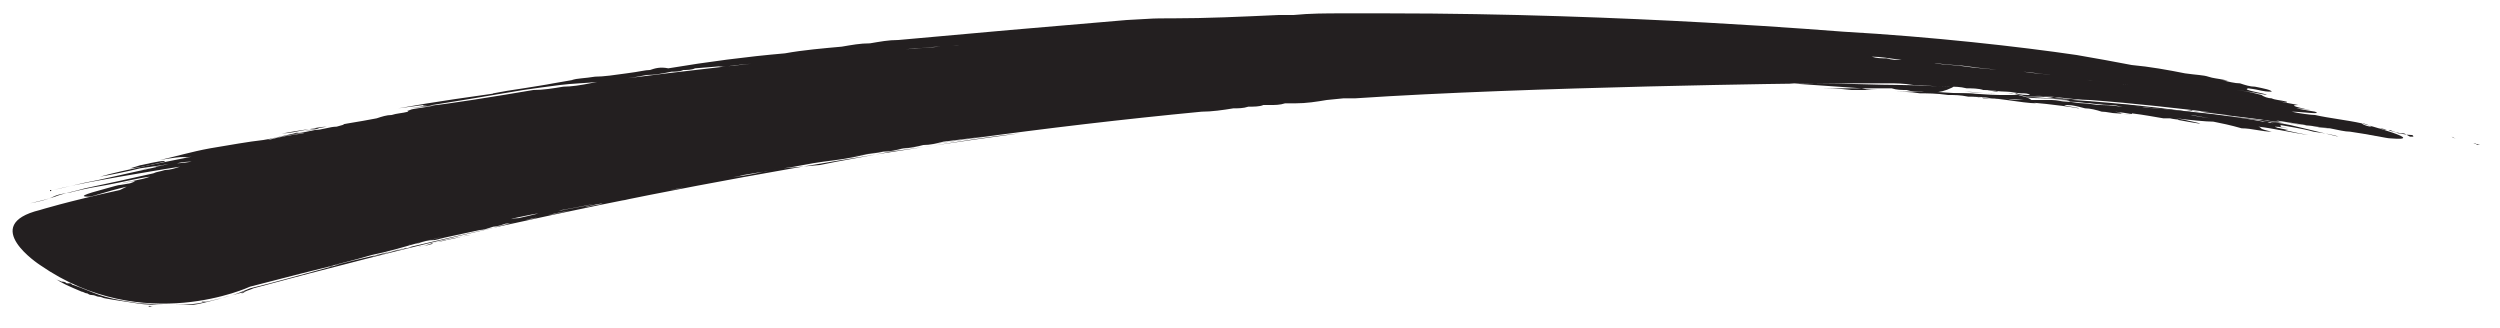 <?xml version="1.0" encoding="utf-8"?>
<!-- Generator: Adobe Illustrator 21.0.0, SVG Export Plug-In . SVG Version: 6.00 Build 0)  -->
<svg version="1.1" id="Layer_1" xmlns="http://www.w3.org/2000/svg" xmlns:xlink="http://www.w3.org/1999/xlink" x="0px" y="0px"
	 viewBox="0 0 150 19.7" style="enable-background:new 0 0 150 19.7;" xml:space="preserve">
<style type="text/css">
	.st0{fill:#231F20;}
</style>
<g>
	<path class="st0" d="M8.5,9.9c-0.1,0-0.3,0.1-0.7,0.2c0.3,0,0.8-0.1,2.1-0.4C9.9,9.6,9.4,9.7,8.5,9.9z"/>
	<path class="st0" d="M25.2,14.8c0.2,0,0.4-0.1,0.7-0.2c0.3-0.1,0.6-0.1,0.9-0.2c0.6-0.1,1.2-0.3,1.4-0.3c-1,0.2-1.1,0.2-2.3,0.5
		C26.3,14.6,24.8,14.9,25.2,14.8z"/>
	<path class="st0" d="M14.9,17.3L14.9,17.3L14.9,17.3L14.9,17.3z"/>
	<path class="st0" d="M3.1,11.4c0,0-0.1,0-0.1,0C3,11.5,3,11.5,3.1,11.4z"/>
	<path class="st0" d="M12.4,18.1c-0.1,0-0.2,0-0.3,0C12.2,18.2,12.3,18.1,12.4,18.1z"/>
	<path class="st0" d="M12.6,18.1C12.5,18.1,12.5,18.1,12.6,18.1c-0.1,0-0.1,0-0.2,0C12.4,18.1,12.5,18.1,12.6,18.1z"/>
	<path class="st0" d="M3.2,16.6c-0.1-0.1-0.2-0.1-0.3-0.2C3,16.5,3.1,16.5,3.2,16.6z"/>
	<path class="st0" d="M12.1,18.2L12.1,18.2C12.1,18.2,12,18.2,12.1,18.2C12,18.2,12.1,18.2,12.1,18.2z"/>
	<path class="st0" d="M9.2,18.4c-0.1,0-0.2,0-0.3,0C9,18.3,9,18.4,9.2,18.4z"/>
	<path class="st0" d="M148.8,8.7L148.8,8.7l-0.4-0.1c0.1,0,0.2,0,0.2,0.1C148.6,8.7,148.6,8.7,148.8,8.7
		C148.7,8.7,148.8,8.7,148.8,8.7L148.8,8.7C148.8,8.8,148.8,8.8,148.8,8.7C148.8,8.7,148.8,8.7,148.8,8.7z"/>
	<path class="st0" d="M147.3,8.3c0,0,0.1,0,0.1,0c-0.1,0-0.2,0-0.3-0.1L147.3,8.3z"/>
	<path class="st0" d="M150.5,7.2L150.5,7.2L150.5,7.2L150.5,7.2L150.5,7.2C150.4,7.2,150.4,7.2,150.5,7.2L150.5,7.2L150.5,7.2
		L150.5,7.2C150.4,7.2,150.4,7.2,150.5,7.2h-0.2C150.4,7.2,150.4,7.2,150.5,7.2L150.5,7.2L150.5,7.2L150.5,7.2z"/>
	<path class="st0" d="M150.6,7.2L150.6,7.2L150.6,7.2L150.6,7.2L150.6,7.2C150.6,7.2,150.7,7.2,150.6,7.2z"/>
	<path class="st0" d="M150.6,7.2C150.6,7.2,150.6,7.2,150.6,7.2L150.6,7.2L150.6,7.2L150.6,7.2z"/>
	<path class="st0" d="M150.6,7.2L150.6,7.2L150.6,7.2L150.6,7.2L150.6,7.2L150.6,7.2z"/>
	<path class="st0" d="M136.2,7.6c0,0,0.2,0.1,0.7,0.2c0,0,0.2,0,0.4,0C137.2,7.8,136.9,7.7,136.2,7.6z"/>
	<path class="st0" d="M139.8,7.7c-0.4,0-0.9-0.1-1.4-0.2c-0.4,0-0.9-0.1-1.4-0.2h0C138.1,7.5,139,7.6,139.8,7.7z"/>
	<path class="st0" d="M121.4,5.8c0.6,0,1.2,0.1,1.8,0.1h0C122.5,5.9,121.7,5.9,121.4,5.8z"/>
	<path class="st0" d="M125,6.1c-0.5,0-1.2-0.1-1.8-0.1l0,0c0,0,0.1,0,0.1,0c0,0,0.1,0,0.1,0C123.9,6,124.5,6.1,125,6.1z"/>
	<path class="st0" d="M115.3,5.5c-0.3,0-0.6,0-0.9-0.1c-0.3,0-0.6,0-0.9-0.1c-0.1,0-0.2,0-0.2,0c-0.2,0-0.4,0-0.6,0
		c-0.2,0-0.5,0-0.7,0c-0.2,0-0.5,0-0.7,0c-0.4,0-0.9,0-1.2,0c-0.4,0-0.8,0-1.1,0c-0.4,0-0.7,0-1,0c-0.6,0-1,0-1.2,0
		c0.7,0,1.4,0,2.1,0c0.7,0,1.4,0,2.2,0.1c0.4,0,0.7,0,1.1,0c0.2,0,0.5,0,0.7,0c-0.4,0-0.8,0-1.2-0.1c-1.4-0.1-2.9-0.2-4.3-0.3
		c-0.7,0-1.2,0-1.5,0c0.3,0,0.5,0,0.8,0c0.2,0,0.5,0,0.7,0c0.3,0,0.7,0,1.1,0c0.2,0,0.4,0,0.6,0s0.4,0,0.6,0c0.4,0,0.9,0,1.3,0
		c0.4,0,0.9,0,1.3,0c0.4,0,0.8,0,1.1,0c0.3,0,0.8,0,1.4,0.1c0.6,0,1.3,0.1,2.1,0.1c0.4,0,0.7,0,1.1,0.1c0.3,0,0.7,0,1,0.1
		c0.4,0,0.7,0,0.9,0.1c-0.3,0-0.6-0.1-0.9-0.1c0.5,0,0.9,0.1,1.4,0.1c0.3,0,0.6,0.1,0.9,0.1c0.2,0,0.4,0,0.5,0.1
		c0.4,0,0.8,0.1,1.3,0.1c0.9,0.1,1.8,0.2,2.3,0.2c2.7,0.2,5.3,0.5,7.8,0.8c-0.1,0-0.7-0.1-1.1-0.1c-0.2,0-0.5,0-0.6-0.1
		c-0.1,0-0.2,0-0.2,0c0,0-0.1,0-0.1,0c0.7,0.1,1.6,0.2,2.4,0.3c0.9,0.1,1.6,0.2,1.9,0.2c-0.6-0.1-1.2-0.2-2-0.2
		c0.7,0.1,1.8,0.2,3,0.4c0.1,0,0.2,0,0.4,0c-0.2,0-0.3-0.1-0.5-0.1c1.3,0.2,2.5,0.4,3.4,0.5c0.5,0.1,0.9,0.2,1.2,0.2
		c1.4,0.2,2.2,0.4,2.4,0.4c2.4,0.2-1.4-0.8-1.7-0.9c0.2,0,0.4,0.1,0.6,0.2c-0.2,0-0.5-0.1-0.6-0.2c-0.9-0.2-1.9-0.3-2.8-0.5
		c0,0,0,0,0,0c-0.2,0-1-0.1-1.4-0.2c0.6,0,1.9,0.2,1.4,0c0,0-1.2-0.2-1.1-0.2c0.3,0,0.7,0.1,0.8,0.1c-0.5-0.1-1.4-0.3-0.7-0.3
		c-0.6-0.1-1-0.2-1.1-0.2c0.2,0,0.5,0.1,0.4,0c-0.4-0.1-0.7-0.1-0.9-0.2c-0.2,0-0.5-0.1-0.6-0.2c-0.4-0.1-0.7-0.2-1.5-0.3
		c0.8,0.1,1.3,0.2,1.8,0.3c0-0.1-1.6-0.3-1.1-0.4c0.8,0.1,0.8,0.2,1.4,0.2c0-0.1-0.5-0.2-1-0.3c-0.3,0-0.6-0.1-0.9-0.2
		c-0.3,0-0.7-0.1-1.1-0.2c-0.1,0,0.7,0.1,0.2,0c-0.5-0.1-0.7-0.1-1-0.2s-0.7-0.1-1.4-0.2c-1-0.2-2.1-0.4-3.2-0.5
		c-0.5-0.1-1.1-0.2-1.6-0.3c-0.6-0.1-1.1-0.2-1.7-0.3c-3.4-0.5-8.7-1.1-14-1.4c-0.2,0-12.8-1.1-27.4-1.1c-0.1,0-0.1,0-0.2,0
		c-2.5,0-2.5,0-2.5,0l0,0c-0.9,0-1.9,0-2.9,0.1c0,0-0.1,0-0.1,0c-0.2,0-0.5,0-0.8,0c-2.2,0.1-4.3,0.2-6.4,0.2c-1.3,0-0.8,0-2.7,0.1
		C62.8,1.6,58.3,2,53.9,2.4c-0.6,0-1.1,0.1-1.7,0.2c-0.6,0-1.1,0.1-1.7,0.2c-1.1,0.1-2.3,0.2-3.4,0.4c-2.3,0.2-4.6,0.5-7,0.9
		C39.6,4,39.3,4.1,39,4.2c-0.3,0-0.6,0.1-1.4,0.2c-0.7,0.1-1.4,0.2-1.9,0.2c-0.6,0.1-1.1,0.1-1.4,0.2c0.7-0.1,0,0-1.1,0.2
		c-0.5,0.1-1.2,0.2-1.8,0.3c-0.7,0.1-1.3,0.2-1.8,0.3c-0.4,0.1,2.5-0.3,1.5-0.2c-2.8,0.4-5,0.7-7.2,1.1c1.5-0.2,1.5-0.2,1.5-0.2
		s-0.2,0.1,0.8,0c-0.9,0.2-1.4,0.2-1.6,0.3s-0.2,0-0.1,0.1c-0.4,0.1-0.7,0.1-1,0.2c-0.3,0-0.6,0.1-0.9,0.2c-0.5,0.1-1.1,0.2-1.7,0.3
		c-0.6,0.1,0.1,0-0.7,0.2c-0.4,0-0.9,0.2-1.3,0.2c-0.5,0.1-0.9,0.2-1.2,0.2c-0.3,0,1.7-0.3,1.4-0.3C17.8,7.8,17.2,8,16.9,8
		c-0.3,0-0.2,0,0.1,0c0.3,0,0.8-0.1,1.3-0.2c0.5-0.1,1-0.2,1.3-0.2c-1.2,0.2-3.1,0.7-3.8,0.8c-0.9,0.1-2,0.3-3.2,0.5
		c-1.1,0.2-2.1,0.5-3,0.7c1.7-0.3,1.3-0.1,1.9-0.2c-1.5,0.3-4.1,0.8-5.5,1.2c0.6-0.1,1.6-0.3,2.4-0.5C9.1,10,9.8,9.9,9.8,9.9
		c-0.5,0.1-1.3,0.3-1.4,0.3c1.8-0.4,0.4,0,1.1-0.2c-0.9,0.2-2.3,0.5-3.6,0.8c-1.1,0.2-2.2,0.5-2.7,0.6c1.6-0.4,2.9-0.6,4-0.8
		c1.2-0.2,2.3-0.4,3.6-0.6c-0.3,0.1-0.6,0.2-0.9,0.2c-0.3,0.1-0.5,0.1-0.7,0.2c-1.3,0.3-2.7,0.6-4.1,0.9c-0.7,0.2-1.3,0.3-1.8,0.5
		c-0.6,0.2-1.1,0.3-1.5,0.4c0.5-0.1,1-0.2,1.4-0.4s0.9-0.2,1.2-0.3c0.8-0.2,1.4-0.3,2-0.4c1.1-0.2,1.8-0.4,2.6-0.5
		c-0.5,0.2-1.4,0.3-1.7,0.4c1.4-0.3,0.5,0,0.5,0c-1.1,0.2-0.3,0-1.4,0.3c-1.5,0.4-1.6,0.5-1.1,0.5c0.3,0,1-0.3,2.3-0.6
		c0,0-0.2,0.1-0.4,0.2c-3.2,0.7-4.8,1.2-4.8,1.2c-3.7,0.9,0,3.3,0,3.3c6.2,4.3,12.6,1.3,12.6,1.3C31.5,12.9,47,9.9,61.2,8l0,0
		c-1.9,0.2-3.7,0.5-5.6,0.8l-2.2,0.3l-0.5,0.1l-0.5,0.1l-1.1,0.2l-1.1,0.2l-0.5,0.1l-0.5,0.1L47,10.1c-0.2,0-0.5,0.1-0.6,0.1
		c-0.2,0-0.4,0.1-0.6,0.1c-0.4,0.1-0.9,0.2-1.6,0.3c-1.1,0.2-2.3,0.4-3.4,0.7c-1.2,0.2-2.4,0.5-3.7,0.7c-0.3,0.1-0.6,0.1-0.9,0.2
		c-0.3,0.1-0.6,0.1-0.9,0.2c-0.7,0.1-1.3,0.3-1.9,0.4c-0.3,0.1-0.7,0.1-1,0.2c-0.3,0.1-0.7,0.2-1,0.2c-0.7,0.2-1.3,0.3-1.9,0.5
		c-5.2,1.2-10.2,2.5-14.3,3.6c-0.2,0.1-0.3,0.1-0.5,0.2c-0.1,0-0.2,0-0.2,0.1c0,0,0,0,0,0l0,0l0,0h0c0,0,0.1,0,0.2-0.1
		c-0.7,0.2-1.7,0.5-2.8,0.7c-0.6,0.1-1.2,0.1-1.8,0.1s-1.3,0-1.9-0.1S6.8,18,6.3,17.9c-0.1,0-0.2-0.1-0.4-0.1
		c-0.1,0-0.2-0.1-0.4-0.1s-0.2-0.1-0.3-0.1c-0.1,0-0.2-0.1-0.3-0.1c-0.7-0.3-1.2-0.5-1.6-0.8l0,0c0.1,0.1,0.2,0.1,0.4,0.2
		C3.8,16.9,3.9,16.9,4,17l0.1,0l0.1,0c0.1,0,0.1,0.1,0.2,0.1c0.6,0.2,1.2,0.5,1.9,0.7c0.7,0.2,1.4,0.3,2.1,0.4c0.5,0,1,0.1,1.4,0.1
		c-0.2,0-0.3,0-0.5,0c0.4,0,0.8,0,1.2,0c0.2,0,0.3,0,0.5,0c-0.1,0-0.2,0-0.2,0c0,0-0.1,0-0.2,0c0,0,0.1,0,0.2,0c0.2,0,0.4,0,0.6,0
		c0.3,0,0.7-0.1,1.1-0.2c0.4-0.1,0.8-0.2,1.1-0.3c0.5-0.1,0.9-0.3,1.4-0.5l0,0l0,0l0,0c0.8-0.2,1.6-0.4,2.3-0.6
		c0.4-0.1,0.7-0.2,1.1-0.3c0.4-0.1,0.7-0.2,1.1-0.3c1.4-0.4,2.7-0.7,3.7-0.9c-0.5,0.1-1.1,0.3-1.3,0.3c0,0,2.1-0.5,1.7-0.4
		c-1.8,0.4-0.9,0.2-1.3,0.3c0,0,0.2,0,0.4-0.1c0.2,0,0.5-0.1,0.8-0.2c0.3-0.1,0.6-0.1,0.8-0.2c0.2,0,0.4-0.1,0.4-0.1
		c-0.5,0.1-1,0.2-1.6,0.4c-0.3,0.1-0.6,0.1-0.8,0.2c-0.3,0.1-0.5,0.1-0.8,0.2c-0.5,0.1-0.9,0.2-1.3,0.3c-0.2,0-0.3,0.1-0.4,0.1
		c-0.1,0-0.1,0-0.1,0c0.7-0.2,1.6-0.4,2.6-0.7c1-0.2,2-0.5,2.7-0.7c0,0,0,0,0,0c0,0-0.1,0-0.1,0c-0.1,0-0.2,0-0.3,0.1
		c-0.2,0-0.5,0.1-0.5,0.1c1.4-0.3,2-0.5,2.5-0.6c0.5-0.1,0.9-0.2,1.8-0.4c0.4-0.1,0.7-0.2,1.1-0.2c0.4-0.1,0.8-0.2,1.1-0.2
		c0.8-0.2,1.5-0.3,2.3-0.5c0.8-0.2,1.6-0.3,2.3-0.5c0.4-0.1,0.8-0.2,1.1-0.2l1.2-0.2c0.8-0.2,1.6-0.3,2.3-0.5
		c0.8-0.2,1.6-0.3,2.4-0.5c0.8-0.2,1.6-0.3,2.4-0.5l1.2-0.2l0.6-0.1l0.6-0.1c0.8-0.1,1.6-0.3,2.4-0.4c0.8-0.1,1.6-0.2,2.4-0.4
		c0.4-0.1,0.8-0.1,1.2-0.2c0.4,0,0.8-0.1,1.2-0.2c0.4,0,0.8-0.1,1.2-0.2c0.4,0,0.8-0.1,1.2-0.2c0.8-0.1,1.6-0.2,2.4-0.3
		c0.7-0.1,1.5-0.2,2.2-0.3l0,0c-5.2,0.7-10.3,1.5-15.1,2.3c-3.6,0.6-7,1.3-10.3,2c-0.8,0.2-1.6,0.3-2.5,0.5
		c-0.4,0.1-0.8,0.2-1.2,0.2c-0.4,0.1-0.8,0.2-1.2,0.2c-1.6,0.3-3.2,0.7-4.7,1.1c1.1-0.2,2.7-0.6,1.7-0.4c1.6-0.4,2.4-0.5,2.9-0.7
		c0.5-0.1,0.9-0.2,1.5-0.3c-0.2,0.1-3.2,0.7-5,1.2c0.5-0.1-0.3,0.1-1.1,0.3c-0.8,0.2-1.6,0.4-1.1,0.3c0.3-0.1,0.6-0.2,1-0.2
		c0.4-0.1,0.8-0.2,1.3-0.3c0.5-0.1,0.9-0.2,1.4-0.3c0.2,0,0.5-0.1,0.8-0.2c0.2,0,0.5-0.1,0.8-0.2c0.5-0.1,1.1-0.2,1.6-0.4
		c0.6-0.1,1.1-0.2,1.7-0.4c0.6-0.1,1.1-0.2,1.6-0.3c0.5-0.1,1.1-0.2,1.6-0.3c0.5-0.1,1-0.2,1.6-0.3c0.3,0,0.6-0.1,0.9-0.2
		c0.3,0,0.7-0.1,1-0.2c0.7-0.1,1.4-0.2,2.1-0.4c0.4-0.1,0.7-0.1,1.1-0.2c0.4-0.1,0.7-0.1,1-0.2c8.8-1.6,18.1-2.9,27.5-3.8
		c0.6,0,1.3-0.1,1.9-0.2c0.3,0,0.6,0,0.9-0.1c0.3,0,0.7,0,0.9-0.1c0.1,0,0.3,0,0.4,0c0.3,0,0.6,0,0.9-0.1c0.2,0,0.4,0,0.6,0
		c0.7,0,1.3-0.1,1.9-0.2l1-0.1l0.7,0c10.4-0.7,27.3-0.9,27.6-0.9c1.9,0,3.7,0.1,5.2,0.1c1,0,2,0.1,3,0.1c0.2,0,0.5,0,0.8,0
		c0.2,0,0.4,0,0.7,0c-0.4,0-0.8-0.1-1.2-0.1C116.6,5.6,115.9,5.6,115.3,5.5z M124.2,4.7c0.6,0,1.1,0.1,1.6,0.2
		c0.6,0.1,1.2,0.2,1.9,0.2c-0.8,0-1.9-0.2-3-0.4c-0.6-0.1-1.1-0.2-1.7-0.2c-0.6-0.1-1.1-0.1-1.6-0.2C122.3,4.4,123.2,4.5,124.2,4.7z
		 M114.1,3.6c0.3,0,0.7,0,1,0.1c0.4,0,0.7,0.1,1.1,0.1c0.7,0.1,1.4,0.1,2,0.2c0.6,0.1,1.1,0.1,1.6,0.2c-0.6-0.1-1.2-0.1-1.8-0.2
		s-1.3-0.1-1.9-0.2C115.4,3.6,114.8,3.6,114.1,3.6c-0.3,0-0.6,0-0.9-0.1c-0.3,0-0.6,0-0.9-0.1C112.8,3.4,113.4,3.5,114.1,3.6z
		 M10.4,9.8c-0.2,0-0.5,0.1-1,0.2c0.2,0,0.4-0.1,0,0c0.3-0.1,0.8-0.2,1.2-0.2c0.4-0.1,0.8-0.1,0.9-0.1C10.9,9.8,10.6,9.8,10.4,9.8z
		 M18.2,8c-0.7,0.1-1.4,0.2-2.1,0.4C16.1,8.3,18.5,7.9,18.2,8z M43.4,4c0.3,0,0.6-0.1,0.9-0.1c0.6-0.1,1.1-0.1,1.7-0.2
		c0.6,0,1.1-0.1,1.7-0.2c0.3,0,0.6,0,0.9-0.1c0.3,0,0.6,0,0.9-0.1c0.6,0,1.1-0.1,1.7-0.2c0.6,0,1.1-0.1,1.8-0.2c0.3,0,0.6,0,0.9-0.1
		l0.9-0.1c0.6,0,1.2-0.1,1.8-0.2c0.8,0,1.5-0.1,2.3-0.2v0c-0.1,0-0.4,0-0.7,0c-0.2,0-0.5,0-0.9,0.1c-0.2,0-0.4,0-0.6,0
		c-0.2,0-0.4,0-0.7,0c-1.1,0.1-2.2,0.2-3.4,0.3c-0.6,0-1.2,0.1-1.8,0.2c-0.6,0-1.2,0.1-1.8,0.2c-0.6,0-1.2,0.1-1.8,0.2
		c-0.6,0-1.1,0.1-1.7,0.2c-1.1,0.1-2.1,0.2-3,0.3C42.9,4,43.2,4,43.4,4z M52.7,3.1c-0.5,0-0.9,0.1-1.3,0.1s-0.9,0.1-1.3,0.1
		c-5,0.5-8.6,0.9-13.3,1.5c-0.4,0-0.9,0.1-1.4,0.2s-1.1,0.2-1.6,0.2c-0.6,0.1-1.2,0.2-1.8,0.2c-0.6,0.1-1.2,0.2-1.8,0.3
		c-2.4,0.4-4.6,0.7-5.6,0.8c2.1-0.3,4.4-0.7,6.8-1.1c0.7-0.1,1.4-0.2,2.2-0.3S35.1,5,36,4.9c0.9-0.1,1.8-0.2,2.8-0.4
		c0.5,0,1-0.1,1.5-0.2c0.2,0,0.5,0,0.7-0.1c0.2,0,0.5,0,0.7-0.1C45.7,3.8,49.7,3.4,52.7,3.1C53,3.1,53.9,3,54.9,2.9
		c0.5,0,1-0.1,1.5-0.1c0.5,0,0.9-0.1,1.4-0.1c0.5,0,0.9-0.1,1-0.1v0C56.8,2.8,54.7,2.9,52.7,3.1z M10,18.4c0.2,0,0.3,0,0.4,0
		C10.2,18.4,10.1,18.4,10,18.4z"/>
	<path class="st0" d="M124.4,6c-0.2,0-0.5,0-0.7,0c0.2,0,0.4,0,0.5,0.1c0.5,0,0.9,0.1,1.4,0.1c3.2,0.2,6.6,0.6,9.8,1
		c0.6,0.1,1.2,0.2,1.8,0.2c0,0-0.1,0-0.1,0c-1.4-0.2-2.9-0.4-4.4-0.5C130.1,6.5,127.3,6.2,124.4,6z"/>
	<path class="st0" d="M143.9,8c-0.2-0.1-0.4-0.1-0.6-0.2c0,0,0,0-0.1,0c0,0,0.1,0,0.2,0c0.2,0.1,0.5,0.2,0.8,0.2
		c0.1,0,0.2,0.1,0.4,0.2c0,0,0,0,0,0s0,0,0,0c0,0,0,0-0.1,0c-0.1,0-0.2,0-0.2,0c-0.2,0-0.3,0-0.5,0c-0.1,0-0.2,0-0.2,0
		c-0.1,0-0.2,0-0.2,0c-0.3,0-0.7-0.1-1-0.2c-0.7-0.1-1.4-0.2-2.1-0.3c-0.9-0.1-1.9-0.3-2.9-0.4c0,0,0,0,0.1,0c1.5,0.2,3,0.4,4.4,0.7
		c0.5,0.1,1,0.2,1.5,0.2c0.1,0,0.2,0,0.4,0c0.1,0,0.2,0,0.4,0s0.2,0,0.4,0c0,0,0.1,0,0.1,0s0.1,0,0.1,0c0,0,0-0.1-0.1-0.1
		C144.3,8.1,144.1,8,143.9,8z"/>
	<path class="st0" d="M143.2,7.8c-0.2,0-0.3-0.1-0.5-0.1C142.8,7.7,143,7.7,143.2,7.8z"/>
	<path class="st0" d="M129.4,6.5c-0.5,0-1-0.1-1.6-0.2c-0.5,0-1-0.1-1.6-0.1c-0.2,0-0.5,0-0.8-0.1c-0.2,0-0.5,0-0.8,0h0
		c0.1,0,0.2,0,0.2,0c0.7,0.1,1.3,0.2,1.8,0.2s0.9,0.2,1.2,0.2c-0.5-0.1-1.1-0.2-1.8-0.2c-0.3,0-0.7-0.1-1-0.1c-0.3,0-0.7-0.1-1-0.1
		c-0.3,0-0.6-0.1-0.9-0.1c-0.2,0-0.5,0-0.8,0c-0.3,0-0.6,0-0.9,0c-0.3,0-0.7,0-1.1-0.1c-0.4,0-0.7,0-1.1-0.1c-0.4,0-0.8,0-1.3-0.1
		c-0.5,0-0.9,0-1.4-0.1c0.2,0,0.6,0,1,0c0.4,0,0.9,0,1.4,0.1c0.5,0,1,0.1,1.4,0.1c0.5,0,0.9,0.1,1.3,0.1c0.5,0-1.1,0-1.4,0
		c-0.6,0-1.2,0-1.7-0.1c0,0-0.1,0-0.2,0c0.2,0,0.5,0,0.7,0.1c0.7,0,0.6,0,1.4,0.1c0.7,0.1,1.4,0.2,1.8,0.2c-0.7-0.1,1.4,0.1,2.5,0.3
		c0.3,0-1.3-0.2-0.7-0.2c0.4,0,0.7,0.1,1.1,0.2c0.3,0,0.7,0.1,1,0.2c0.3,0,0.6,0.1,0.9,0.1c0.3,0,0.6,0.1,0.9,0.1
		c-0.4,0-0.6-0.1-0.7-0.1c-0.1,0-0.1,0,0,0s0.2,0-0.3-0.1c0.9,0.1,1.1,0.2,1,0.1c0.8,0.1,1.3,0.2,1.9,0.3c0.3,0,0,0,0.4,0
		c0.4,0.1,1.1,0.1,1.3,0.2c0.1,0-0.9-0.2-0.8-0.1c2.7,0.5,0.5,0-0.1-0.1c0.7,0.1,1.8,0.2,2.2,0.2c0.5,0.1,1,0.2,1.7,0.4
		c0.6,0,1.2,0.2,1.8,0.2c-0.9-0.2-0.5-0.2-0.8-0.3c0.9,0.1,2.2,0.4,3,0.5c-0.6-0.1-2-0.4-2-0.5c0.3,0,0.7,0.1,0.8,0.1
		c-1-0.2-0.2,0-0.5-0.2c0.5,0.1,1.3,0.2,2,0.4c0.7,0.1,1.3,0.2,1.5,0.3c-1.2-0.3-2.1-0.5-2.9-0.7c-0.5-0.1-1.1-0.2-1.6-0.2
		C133.6,6.9,131.5,6.7,129.4,6.5z M131.5,6.9l1.1,0.2C132.6,7.1,131.3,6.9,131.5,6.9z M136.7,7.4C136.6,7.4,136.5,7.4,136.7,7.4
		c-0.2,0-0.5,0-0.7-0.1c-0.2,0-0.4-0.1-0.4-0.1c0.4,0,0.5,0.1,0.6,0.1C136.3,7.4,136.4,7.4,136.7,7.4z"/>
	<path class="st0" d="M123.1,5.9c0.2,0,0.5,0,0.7,0C123.7,6,122.7,5.9,123.1,5.9c0.5,0,1,0,1.6,0.1c-0.1,0-0.2,0-0.4,0
		c-0.6,0-1.2-0.1-1.8-0.1C122.7,5.9,122.9,5.9,123.1,5.9z"/>
	<path class="st0" d="M120.1,5.6c-0.5,0-1.1,0-2.2-0.1c0.5,0,1.1,0.1,1.6,0.1c0.3,0,0.6,0,0.8,0C120.2,5.6,120.2,5.6,120.1,5.6
		C120.1,5.6,120.1,5.6,120.1,5.6z"/>
	<path class="st0" d="M120.4,5.6c-0.1,0-0.3,0-0.5,0c0.1,0,0.2,0,0.2,0C120.2,5.6,120.3,5.6,120.4,5.6z"/>
	<path class="st0" d="M121.1,5.7l-0.5,0l-0.6,0c-0.7,0-1.5-0.1-2.2-0.1s-1.5-0.1-2.2-0.1l-0.6,0l-0.6,0c-0.4,0-0.7,0-1.1,0
		c-0.1,0-0.2,0-0.4,0c0.1,0,0.2,0,0.4,0c0.7,0,1.3,0,1.9,0.1c0.4,0,1,0,1.7,0.1c0.4,0,0.7,0,1.2,0.1c0.4,0,0.9,0,1.4,0.1
		c0.9,0,2,0.1,3,0.2c-0.2,0-0.3,0-0.5,0C121.7,5.8,121.4,5.8,121.1,5.7z"/>
	<path class="st0" d="M120.3,5.6c0.5,0,0.9,0.1,1.3,0.2c0.1,0,0.2,0,0.4,0c0.1,0,0.1,0,0.2,0c0.4,0,0.7,0,1.1,0.1c0.2,0,0.3,0,0.5,0
		c-0.2,0-0.5-0.1-0.8-0.1c-0.3,0-0.6-0.1-0.9-0.1c-0.1,0-0.2,0-0.2,0c-0.4,0-0.7,0-0.9-0.1C120.8,5.7,120.6,5.6,120.3,5.6z"/>
</g>
</svg>
